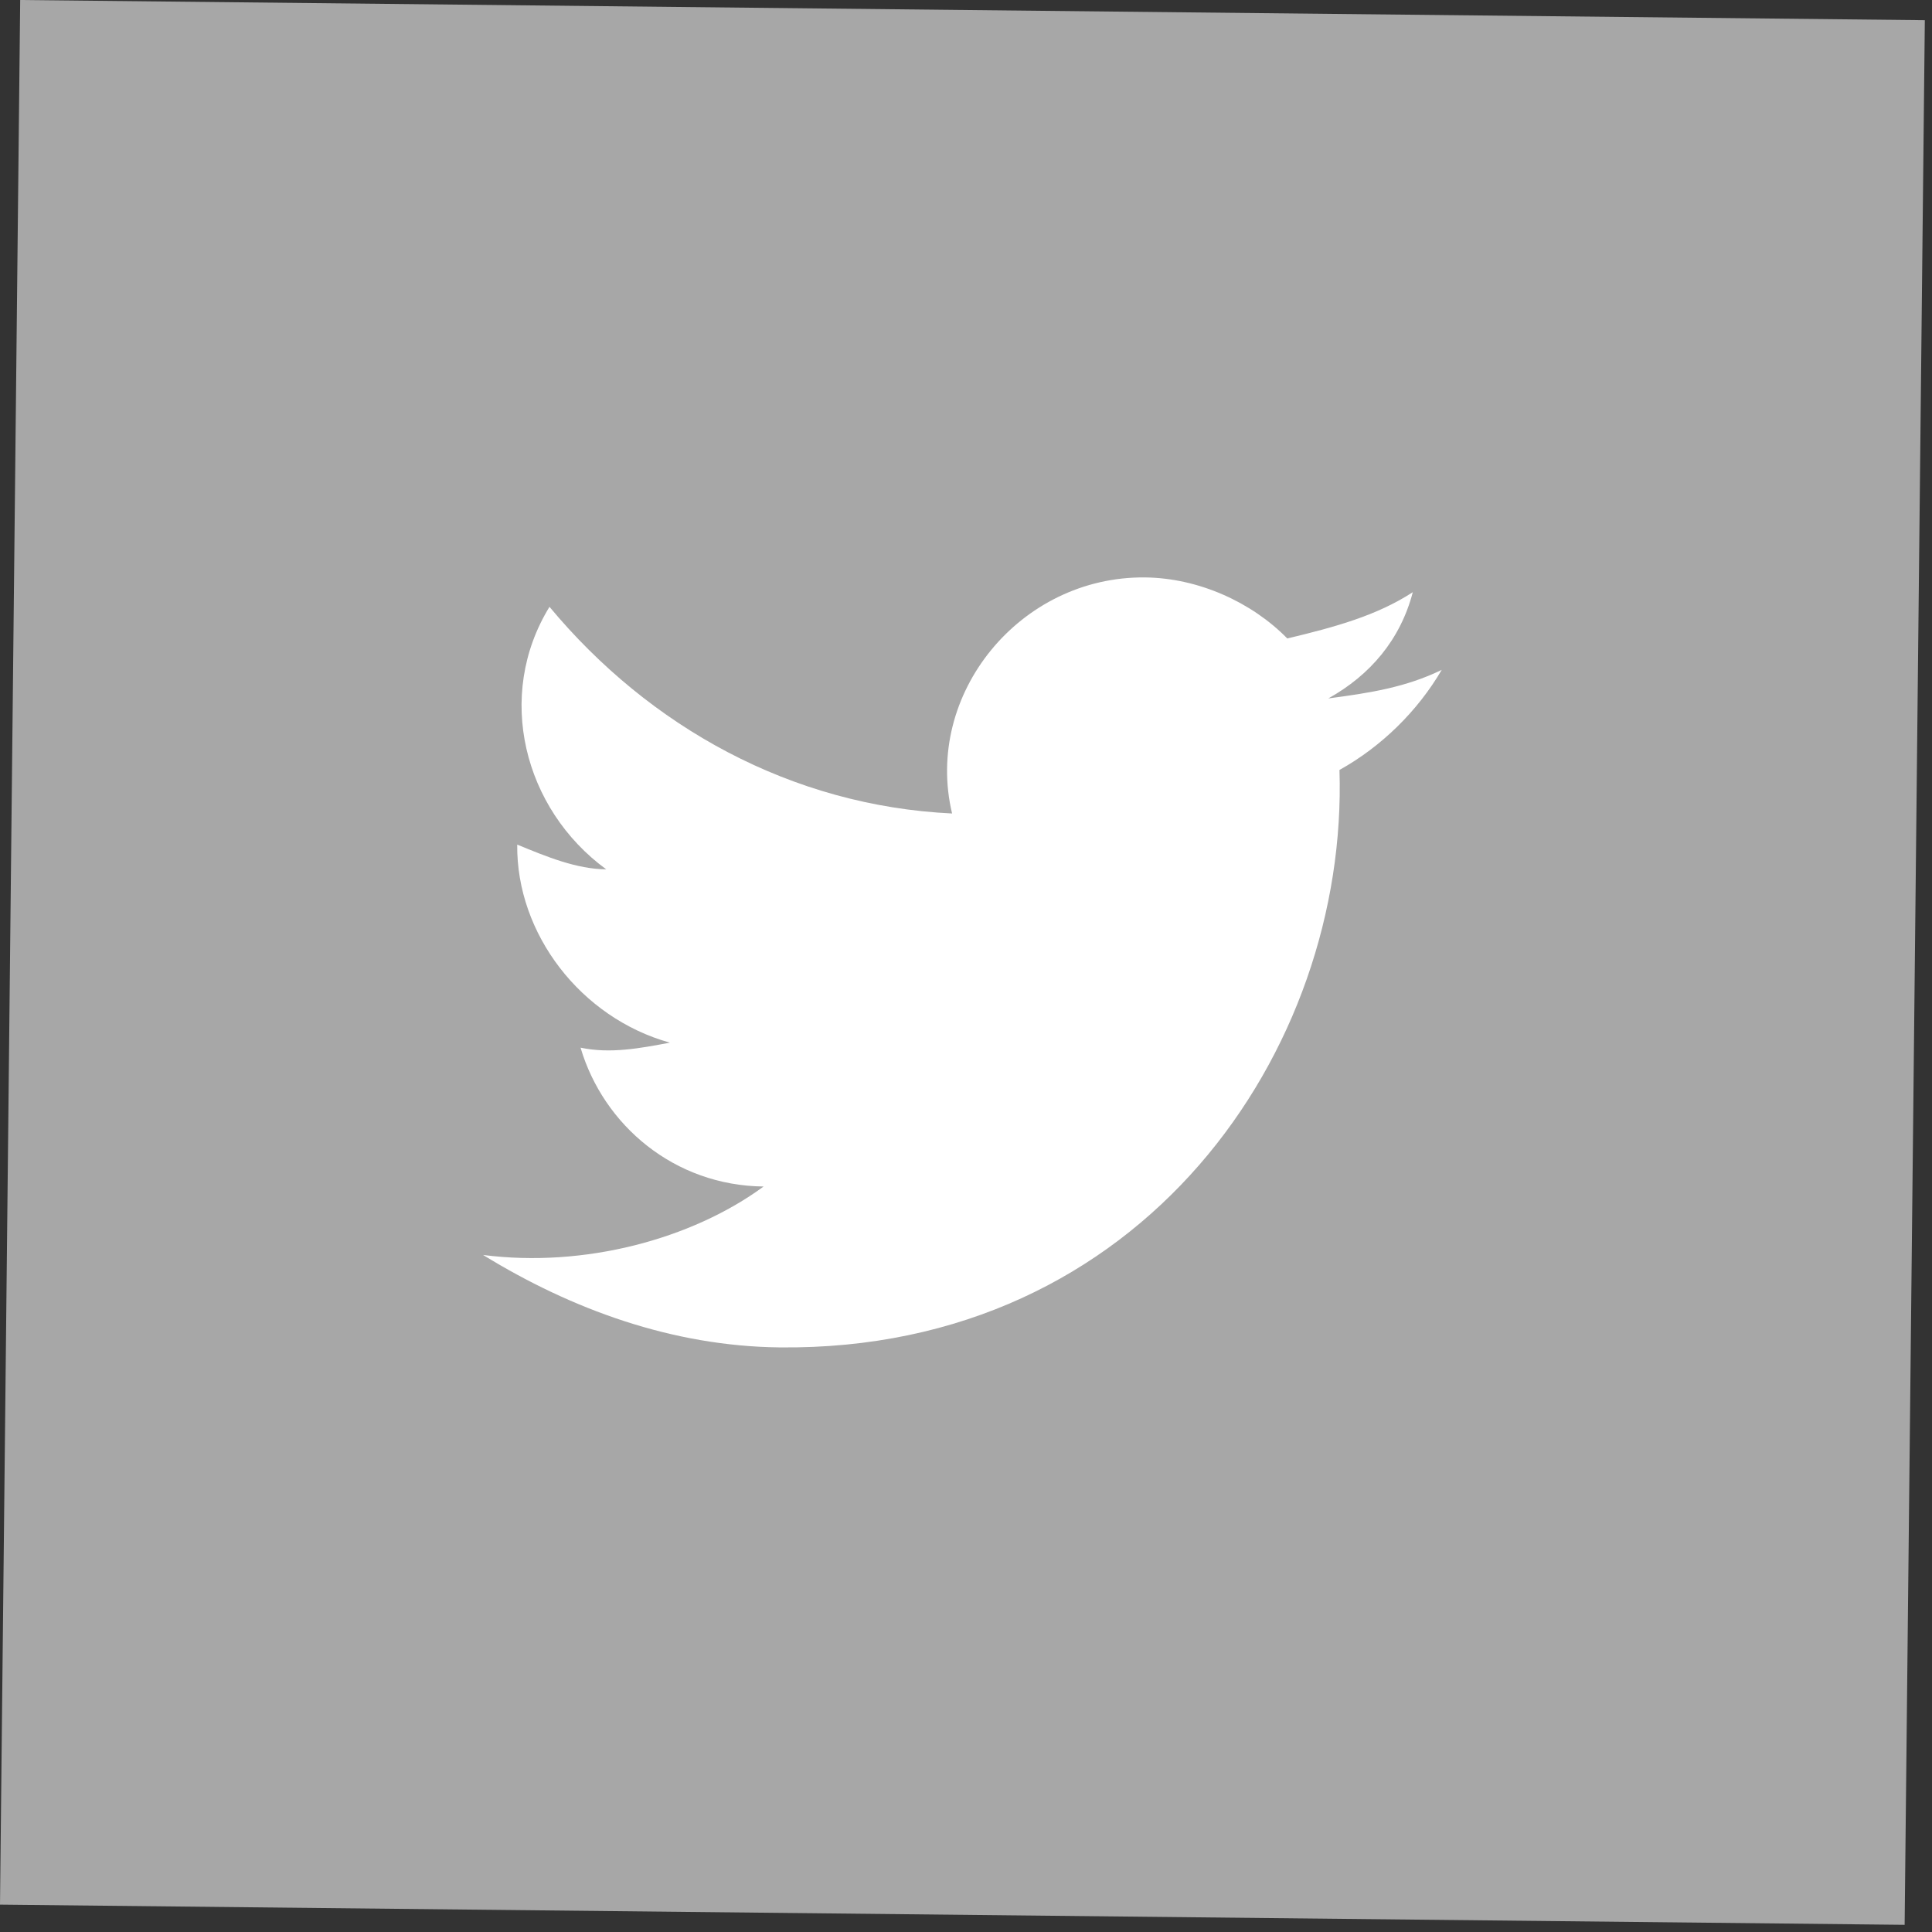   <svg width="30px" height="30px" viewBox="0 0 153 153" fill="none" xmlns="http://www.w3.org/2000/svg">
            <rect x="0" y="0" width="153" height="153" fill="#333333" stroke="none"/>
            <path d="M152.432 1.599L1.599 0L-4.48981e-05 150.833L150.833 152.432L152.432 1.599Z" fill="#A7A7A7"/>
            <path d="M114.174 53.048C111.331 54.432 108.498 54.874 105.194 55.31C108.513 53.46 110.9 50.657 111.883 46.896C109.035 48.751 105.725 49.659 101.944 50.562C99.146 47.703 94.924 45.773 90.682 45.728C80.783 45.623 73.142 54.97 75.398 64.422C62.677 63.816 51.429 57.569 43.516 48.057C39.199 55.082 41.461 64.063 48.01 68.846C45.653 68.821 43.306 67.853 40.96 66.886C40.885 73.956 46 80.61 53.05 82.57C50.688 83.017 48.326 83.463 45.975 82.967C47.795 89.114 53.401 93.888 60.472 93.963C54.77 98.145 46.261 100.412 38.258 99.384C45.283 103.701 53.266 106.614 61.751 106.704C90.503 107.009 106.784 83.14 106.076 60.976C109.396 59.126 112.254 56.328 114.174 53.048Z" fill="white"/>
            </svg>